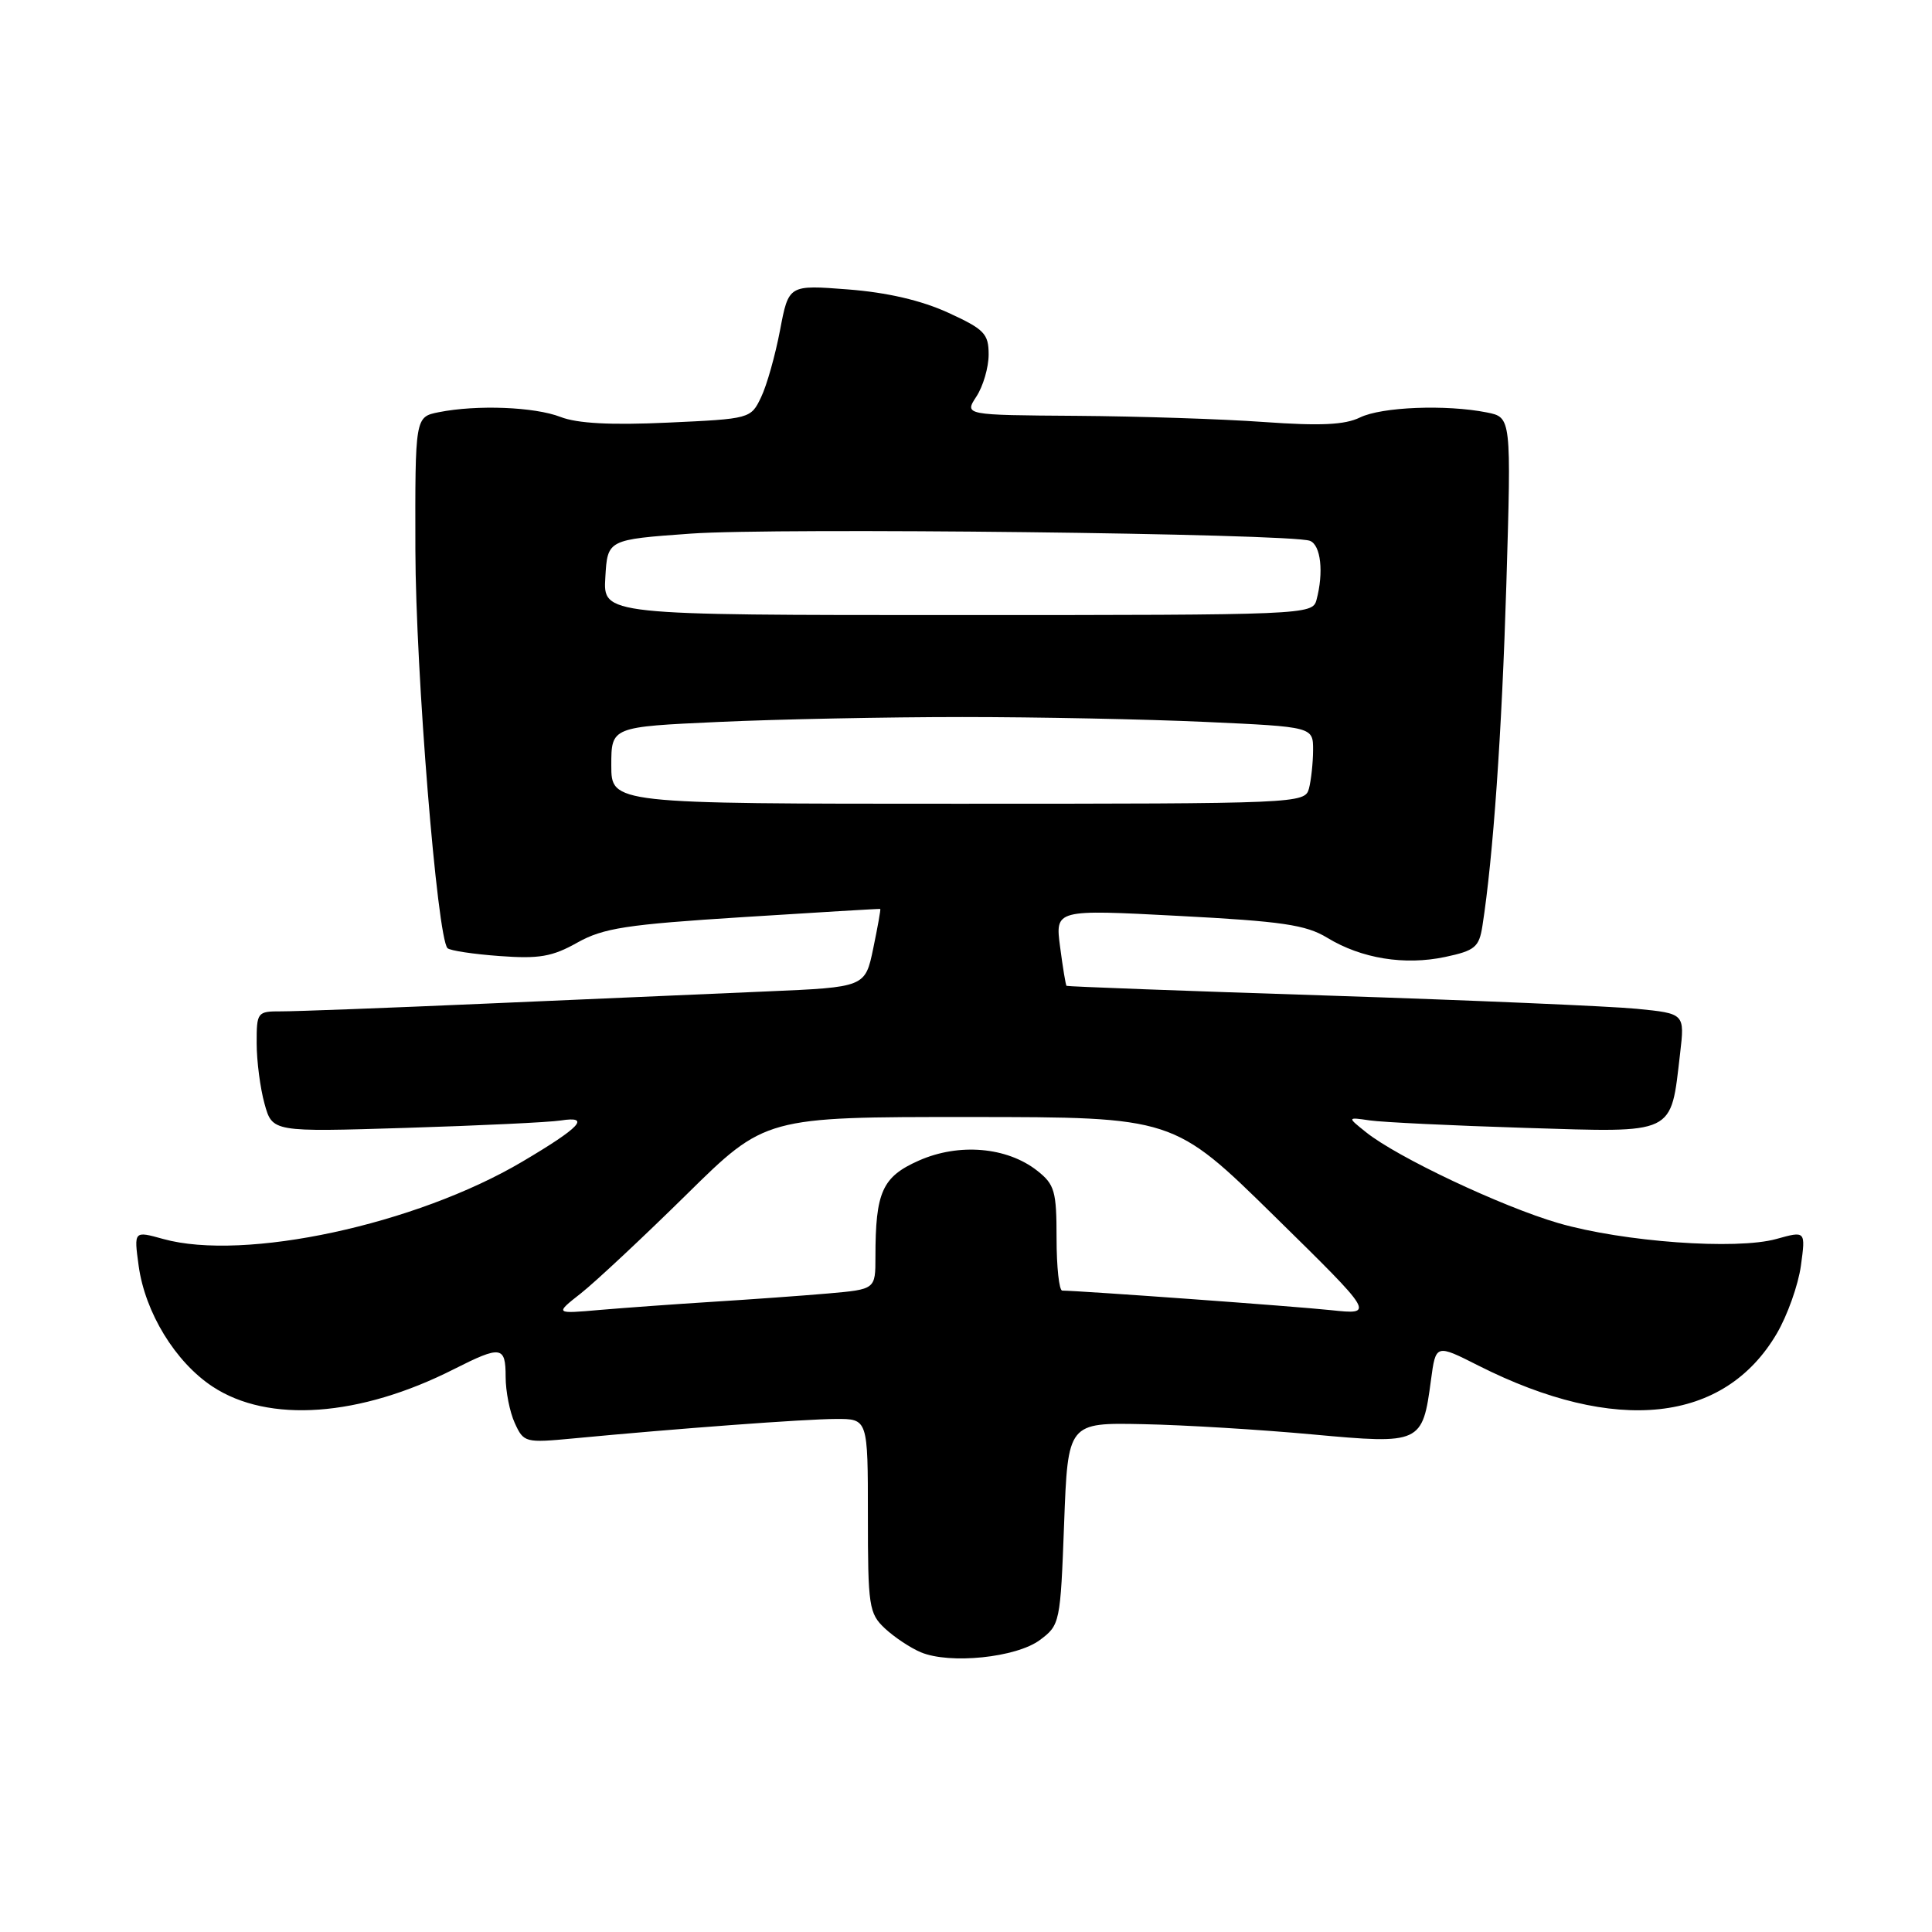 <?xml version="1.0" encoding="UTF-8" standalone="no"?>
<!DOCTYPE svg PUBLIC "-//W3C//DTD SVG 1.1//EN" "http://www.w3.org/Graphics/SVG/1.1/DTD/svg11.dtd" >
<svg xmlns="http://www.w3.org/2000/svg" xmlns:xlink="http://www.w3.org/1999/xlink" version="1.1" viewBox="0 0 256 256">
 <g >
 <path fill="currentColor"
d=" M 137.79 217.31 C 140.45 215.33 140.51 215.04 141.00 201.90 C 141.50 188.50 141.50 188.50 151.50 188.71 C 157.00 188.82 167.10 189.44 173.93 190.07 C 188.27 191.39 188.49 191.29 189.61 182.87 C 190.25 178.09 190.25 178.09 195.92 180.96 C 214.09 190.13 228.48 188.57 235.44 176.69 C 236.84 174.30 238.28 170.26 238.63 167.71 C 239.26 163.09 239.26 163.09 235.38 164.17 C 230.06 165.65 215.09 164.56 206.50 162.07 C 199.01 159.89 185.11 153.33 181.00 150.02 C 178.50 148.02 178.50 148.02 181.50 148.46 C 183.15 148.70 192.42 149.15 202.09 149.45 C 222.19 150.07 221.34 150.48 222.62 139.61 C 223.24 134.30 223.24 134.30 216.87 133.67 C 213.37 133.33 194.97 132.54 176.00 131.92 C 157.03 131.31 141.42 130.72 141.32 130.63 C 141.21 130.54 140.83 128.22 140.47 125.48 C 139.81 120.50 139.81 120.50 156.15 121.36 C 169.89 122.08 173.04 122.54 175.87 124.26 C 180.40 127.02 186.13 127.94 191.50 126.80 C 195.45 125.96 195.99 125.50 196.43 122.68 C 197.85 113.57 199.00 97.18 199.60 77.40 C 200.26 55.30 200.26 55.30 197.01 54.65 C 191.63 53.58 183.08 53.91 180.20 55.32 C 178.19 56.30 174.96 56.45 167.50 55.92 C 162.00 55.52 150.81 55.16 142.63 55.10 C 127.77 55.00 127.77 55.00 129.38 52.54 C 130.27 51.18 131.00 48.68 131.00 46.98 C 131.00 44.21 130.43 43.63 125.61 41.42 C 122.06 39.80 117.54 38.75 112.36 38.35 C 104.50 37.74 104.50 37.74 103.36 43.75 C 102.73 47.06 101.61 51.06 100.85 52.63 C 99.49 55.48 99.41 55.50 88.49 56.00 C 80.95 56.35 76.49 56.11 74.28 55.25 C 70.83 53.91 63.20 53.61 58.13 54.62 C 55.00 55.25 55.00 55.25 55.04 72.88 C 55.08 89.05 57.93 124.26 59.30 125.64 C 59.63 125.96 62.73 126.43 66.19 126.68 C 71.43 127.07 73.18 126.77 76.50 124.90 C 79.95 122.97 83.00 122.50 98.50 121.52 C 108.40 120.89 116.56 120.40 116.64 120.44 C 116.72 120.47 116.30 122.82 115.71 125.66 C 114.64 130.81 114.64 130.81 101.57 131.37 C 94.38 131.68 77.70 132.40 64.50 132.98 C 51.30 133.56 39.04 134.02 37.25 134.01 C 34.09 134.00 34.00 134.12 34.01 138.25 C 34.01 140.59 34.48 144.19 35.05 146.25 C 36.09 150.00 36.09 150.00 53.80 149.45 C 63.53 149.15 72.76 148.71 74.30 148.47 C 78.34 147.84 76.90 149.38 69.20 153.93 C 55.10 162.27 32.38 167.16 21.62 164.17 C 17.74 163.09 17.74 163.09 18.37 167.71 C 19.22 173.91 23.22 180.46 28.15 183.72 C 35.56 188.62 47.67 187.75 60.17 181.41 C 66.40 178.26 67.00 178.35 67.00 182.45 C 67.00 184.35 67.54 187.10 68.21 188.56 C 69.39 191.15 69.59 191.20 75.96 190.60 C 89.71 189.29 106.67 188.03 110.75 188.02 C 115.00 188.00 115.00 188.00 115.00 200.83 C 115.00 212.83 115.14 213.79 117.25 215.77 C 118.49 216.93 120.63 218.35 122.00 218.93 C 125.85 220.55 134.66 219.64 137.79 217.31 Z  M 77.00 171.35 C 78.92 169.83 85.20 163.96 90.95 158.30 C 101.40 148.00 101.40 148.00 128.45 148.01 C 155.50 148.02 155.50 148.02 168.84 161.12 C 182.18 174.22 182.18 174.22 176.34 173.60 C 171.55 173.09 143.41 171.05 140.75 171.01 C 140.34 171.00 140.00 167.88 140.00 164.07 C 140.00 157.82 139.75 156.95 137.43 155.12 C 133.43 151.98 127.07 151.43 121.76 153.78 C 116.90 155.93 116.00 157.93 116.00 166.55 C 116.00 170.84 116.00 170.84 109.75 171.39 C 106.31 171.69 99.45 172.18 94.50 172.49 C 89.55 172.80 82.80 173.29 79.50 173.57 C 73.50 174.10 73.50 174.10 77.00 171.35 Z  M 81.00 101.41 C 81.00 96.31 81.00 96.31 95.25 95.66 C 103.09 95.30 117.60 95.01 127.50 95.01 C 137.40 95.01 151.91 95.30 159.75 95.66 C 174.00 96.31 174.00 96.31 173.99 99.41 C 173.98 101.11 173.73 103.40 173.44 104.50 C 172.91 106.46 172.05 106.50 126.95 106.50 C 81.00 106.50 81.00 106.50 81.00 101.41 Z  M 80.21 76.50 C 80.50 71.50 80.50 71.50 91.50 70.71 C 102.85 69.89 171.02 70.69 173.57 71.66 C 175.02 72.22 175.42 75.84 174.44 79.50 C 173.91 81.46 173.05 81.50 126.91 81.50 C 79.91 81.50 79.91 81.50 80.21 76.50 Z "/>
</g>
</svg>